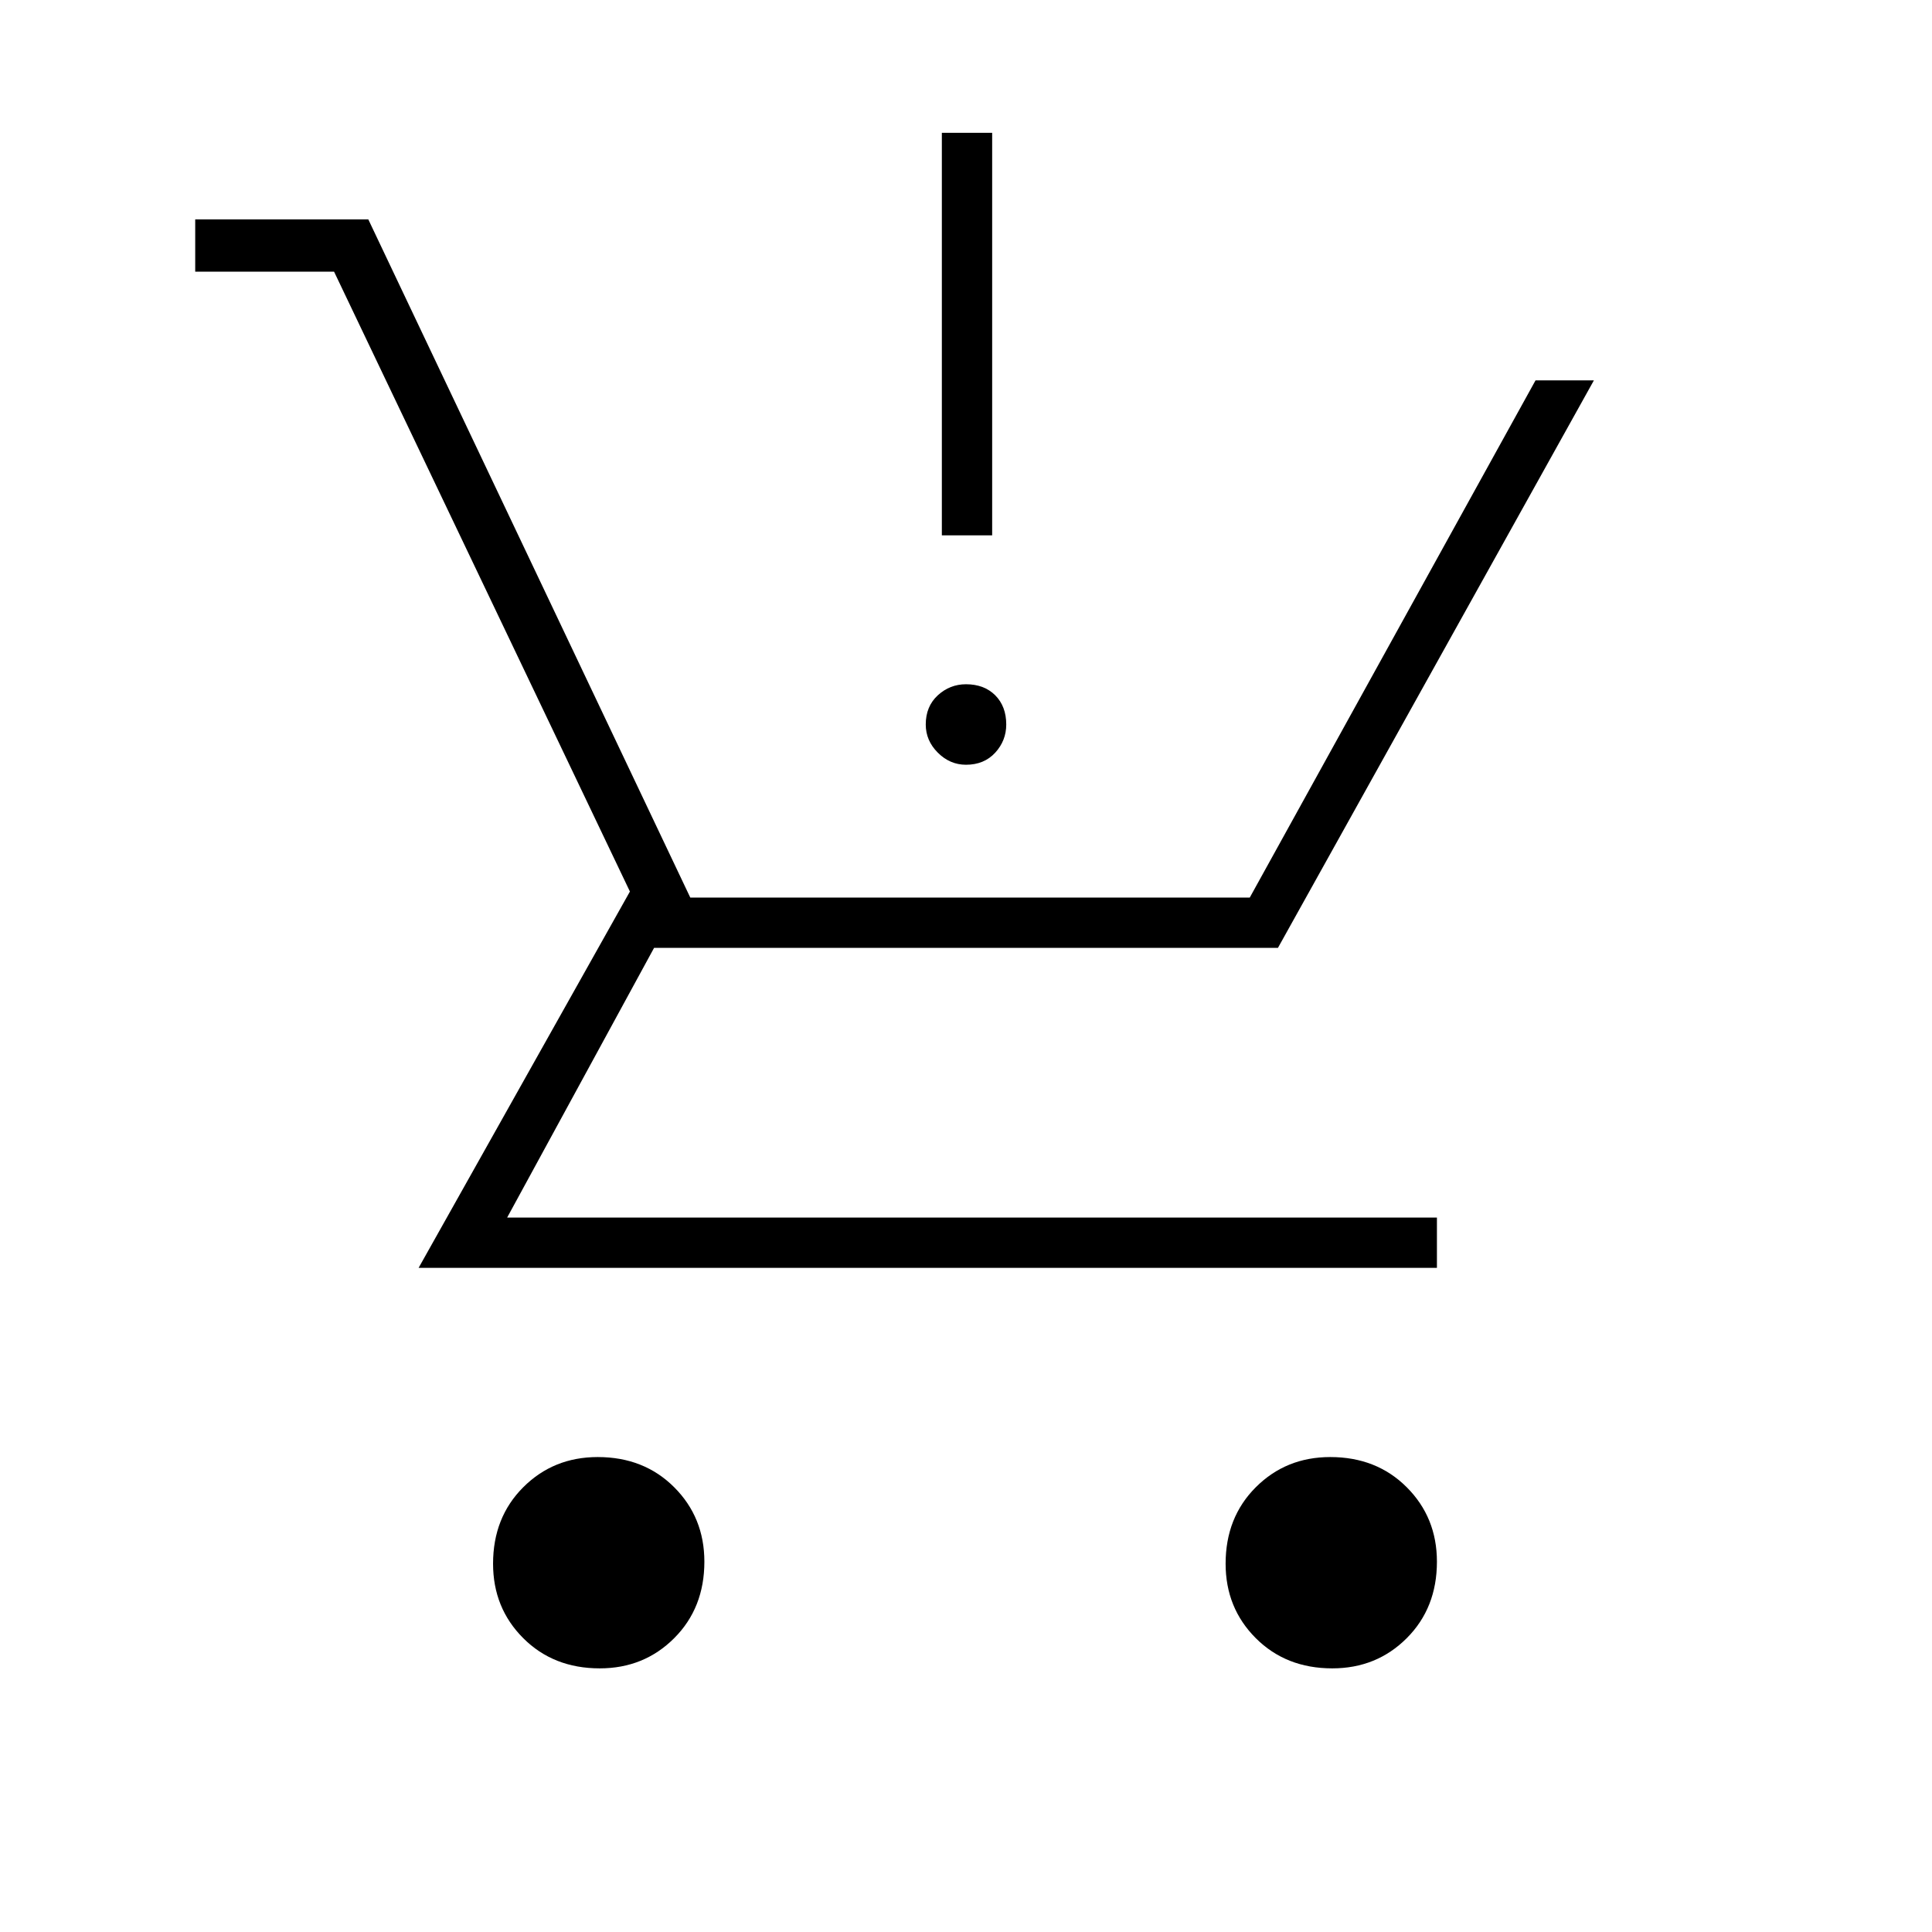 <svg xmlns="http://www.w3.org/2000/svg" height="24" width="24"><path d="M7.45 20.725Q6.875 20.725 6.5 20.35Q6.125 19.975 6.125 19.425Q6.125 18.85 6.5 18.475Q6.875 18.1 7.425 18.1Q8 18.1 8.375 18.475Q8.75 18.85 8.75 19.4Q8.75 19.975 8.375 20.35Q8 20.725 7.45 20.725ZM16.55 20.725Q15.975 20.725 15.6 20.35Q15.225 19.975 15.225 19.425Q15.225 18.85 15.6 18.475Q15.975 18.1 16.525 18.1Q17.1 18.1 17.475 18.475Q17.85 18.85 17.85 19.4Q17.85 19.975 17.475 20.35Q17.1 20.725 16.55 20.725ZM12 9.5Q11.8 9.5 11.65 9.35Q11.5 9.2 11.5 9Q11.5 8.775 11.65 8.637Q11.8 8.5 12 8.5Q12.225 8.5 12.363 8.637Q12.5 8.775 12.5 9Q12.5 9.2 12.363 9.35Q12.225 9.5 12 9.5ZM11.7 6.65V1.65H12.325V6.65ZM5.2 15.75 7.825 11.075 4.15 3.375H2.425V2.725H4.575L8.575 11.15H15.525L19.075 4.725H19.8L15.875 11.775H8.125L6.3 15.125H17.85V15.75Z"/></svg>